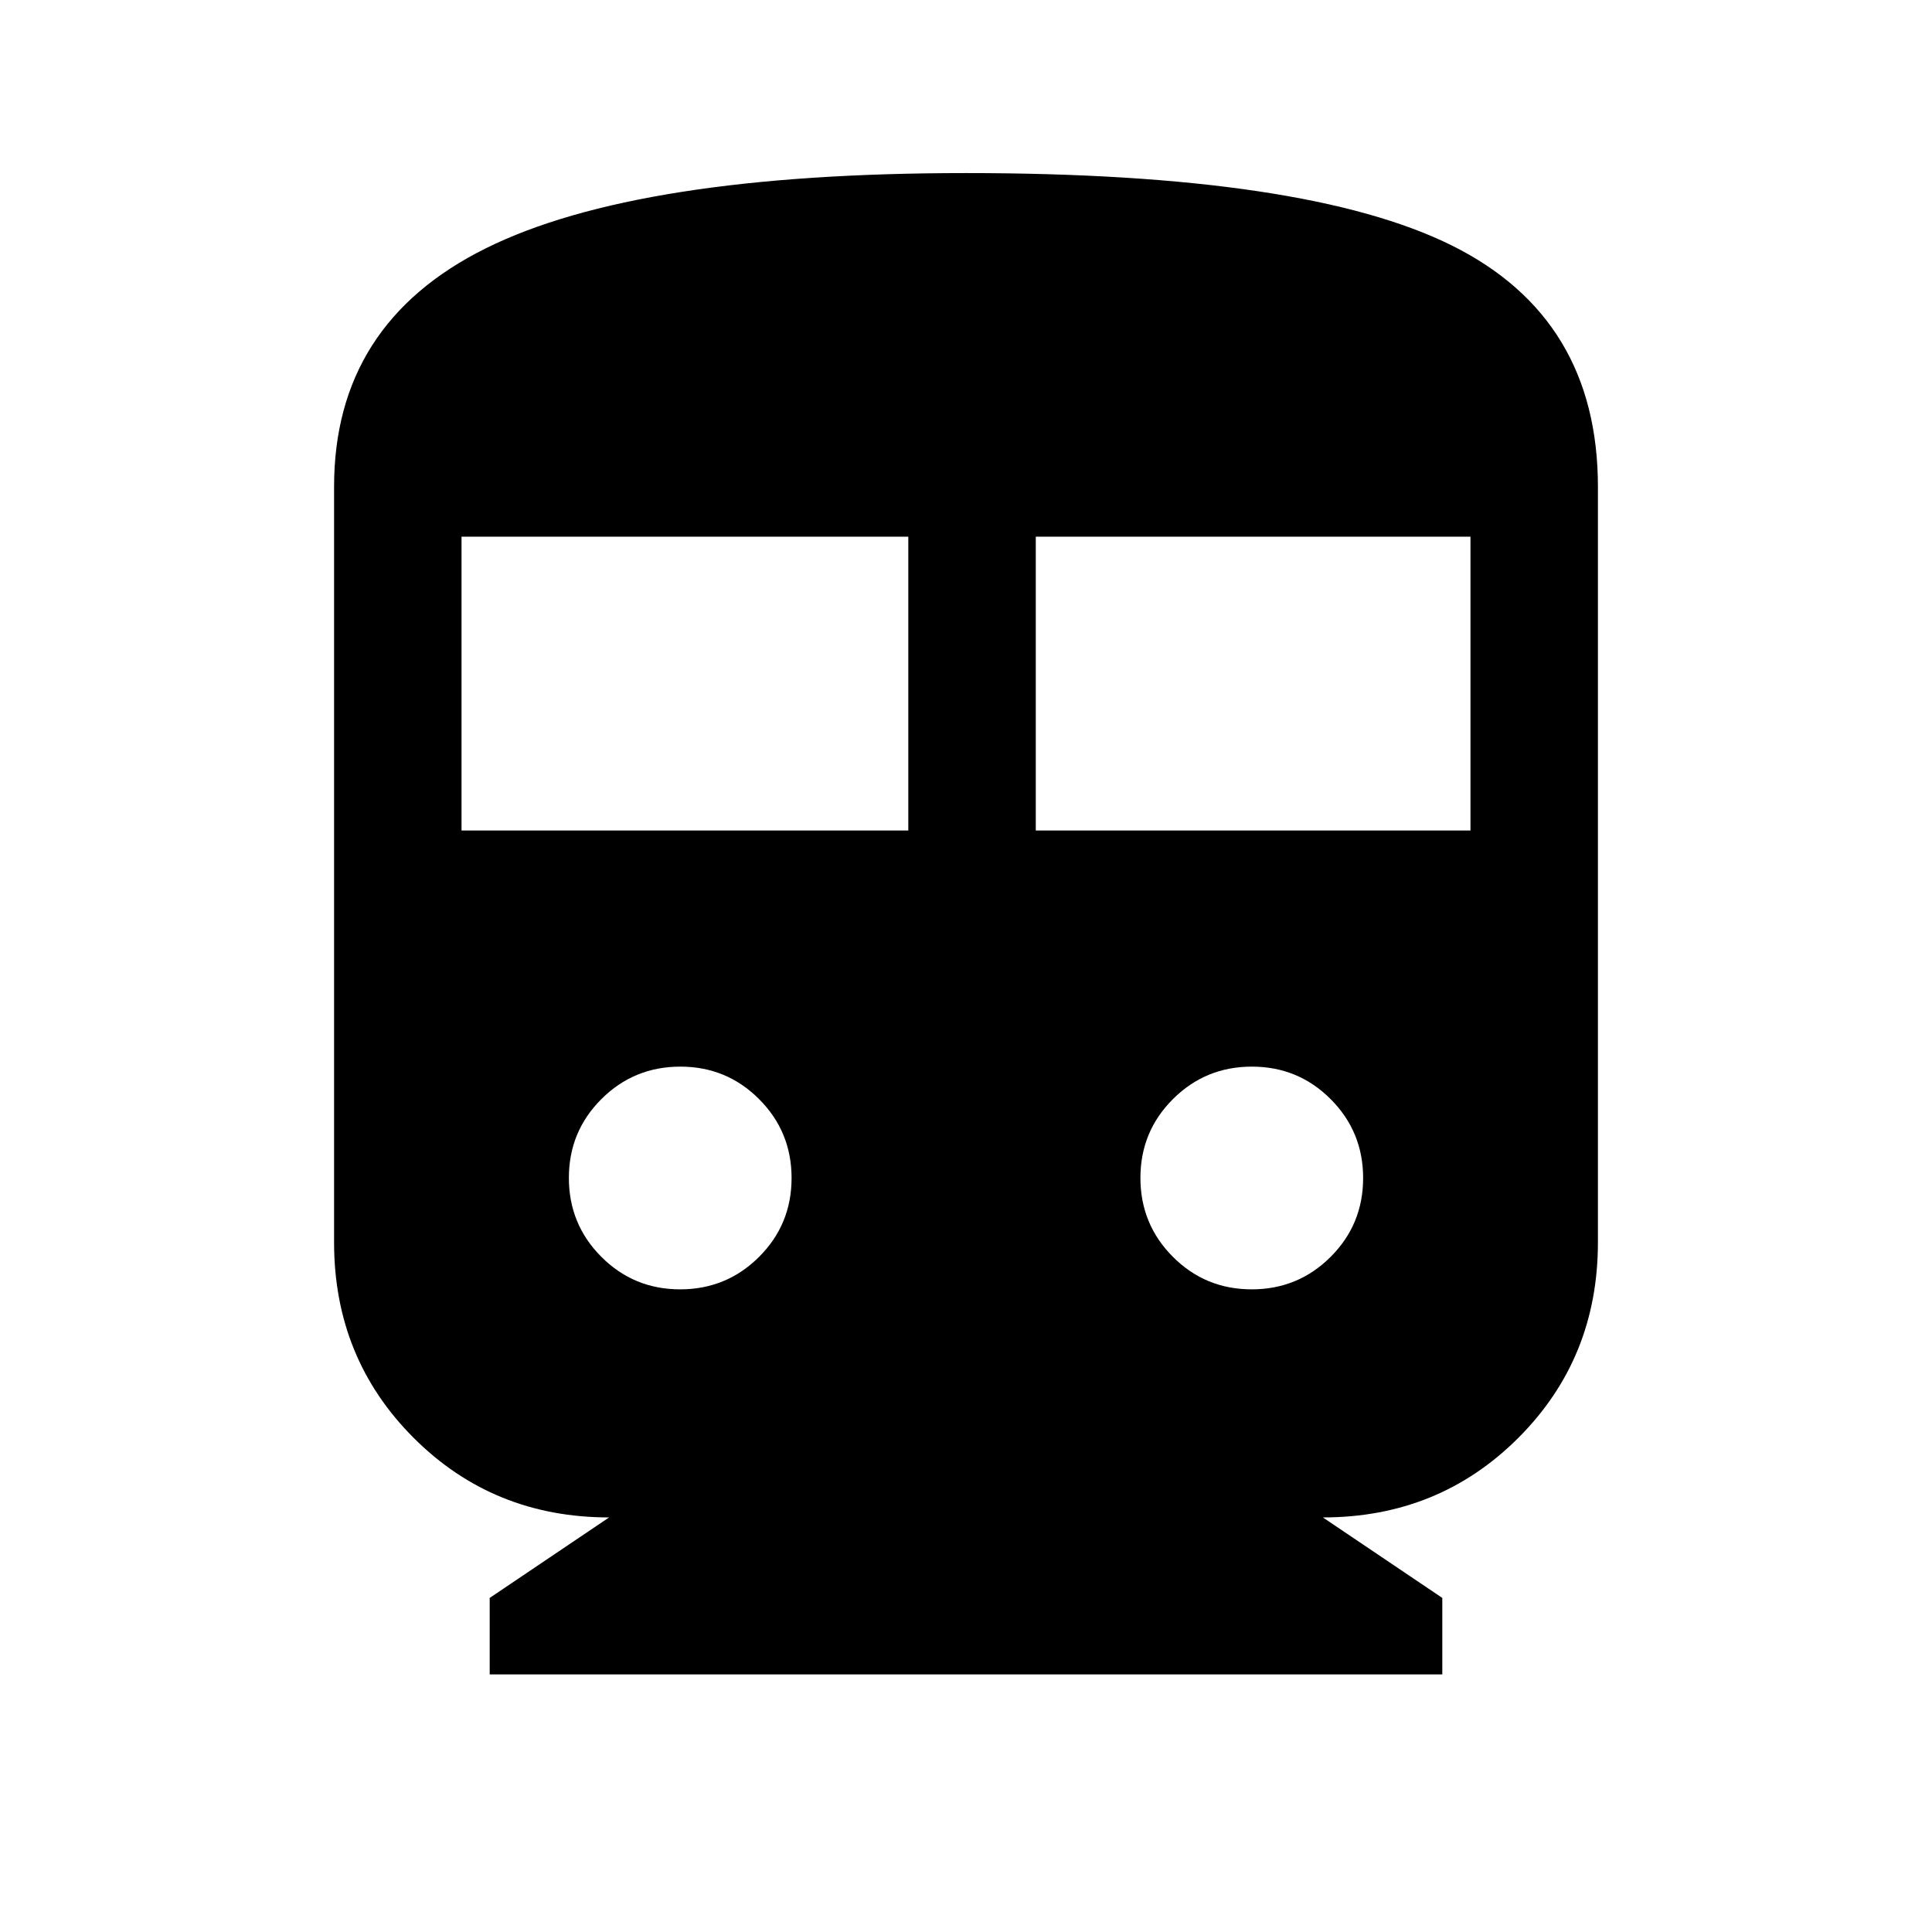 <svg xmlns="http://www.w3.org/2000/svg" height="40" viewBox="0 -960 960 960" width="40"><path d="M243.33-128v-38l59.34-40q-57.6 0-97.13-39.54Q166-285.07 166-342.67v-375.46q0-81.04 75.33-118.45Q316.67-874 479.97-874q169.21 0 241.62 36.07Q794-801.85 794-718v375.33q0 57.6-39.54 97.13Q714.93-206 657.33-206l59.34 40v38H243.33Zm-14-419.33h222v-146h-222v146Zm285.34 0h216v-146h-216v146Zm-176.71 228q23.04 0 39.21-16.13 16.16-16.13 16.16-39.17 0-23.04-16.12-39.2Q361.08-430 338.04-430q-23.04 0-39.21 16.13-16.16 16.13-16.16 39.16 0 23.04 16.12 39.21 16.13 16.17 39.17 16.17Zm284 0q23.04 0 39.21-16.13 16.16-16.13 16.16-39.17 0-23.04-16.12-39.2Q645.08-430 622.04-430q-23.04 0-39.21 16.13-16.16 16.13-16.16 39.16 0 23.04 16.12 39.21 16.13 16.17 39.17 16.17Z"/></svg>